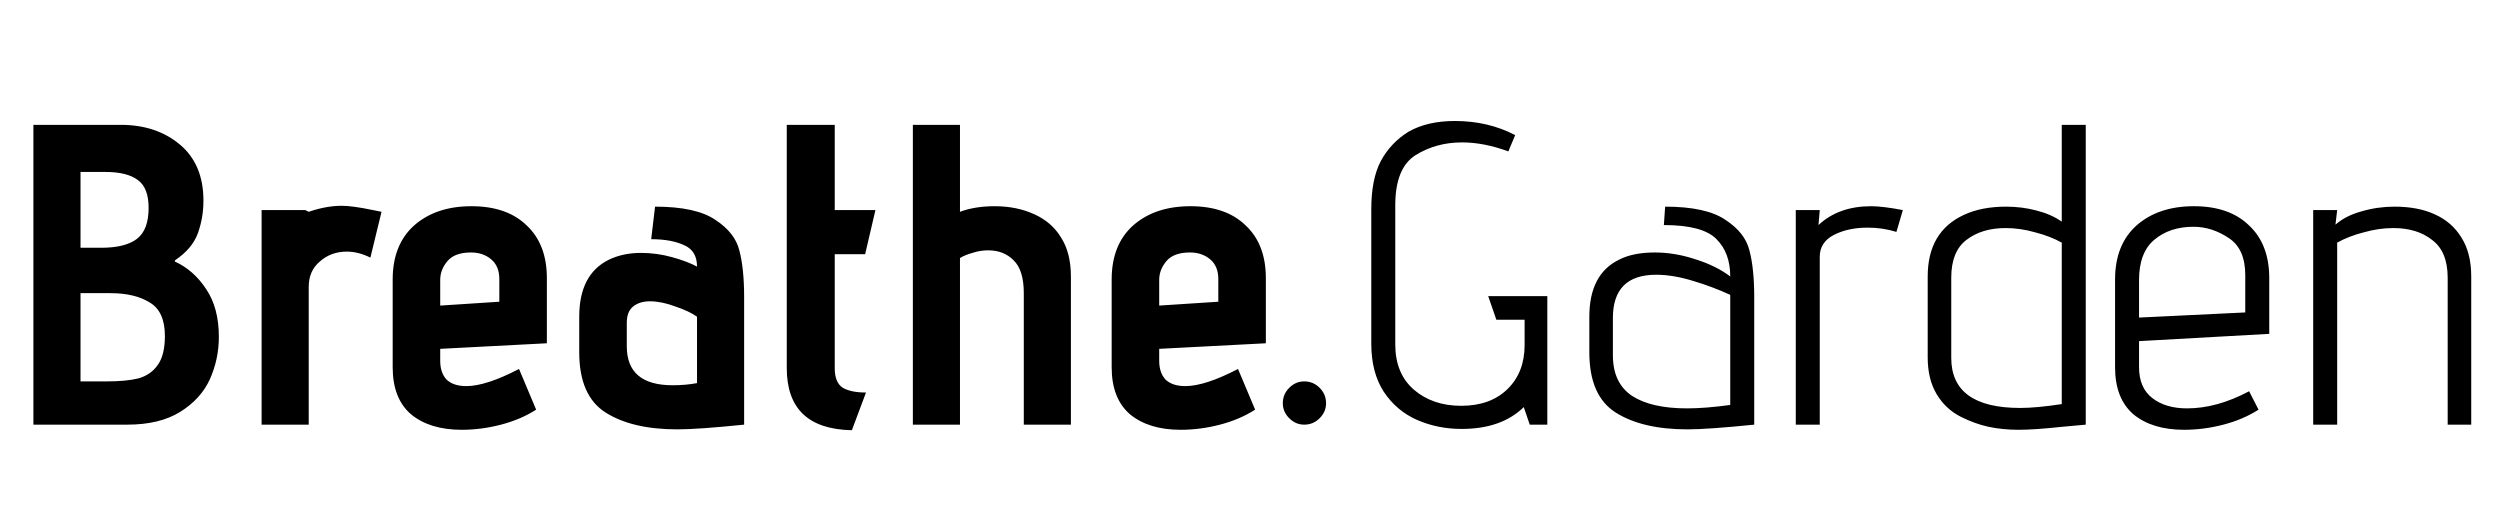 <svg width="783" height="166" viewBox="0 0 783 166" fill="none" xmlns="http://www.w3.org/2000/svg">
<path d="M10.463 39.1H37.828C45.251 39.1 51.421 41.157 56.34 45.271C61.258 49.385 63.718 55.242 63.718 62.843C63.718 66.421 63.136 69.819 61.974 73.038C60.811 76.258 58.441 79.075 54.864 81.489L54.73 81.758V81.892C58.665 83.68 61.929 86.542 64.522 90.477C67.205 94.412 68.547 99.42 68.547 105.501C68.547 110.151 67.608 114.578 65.73 118.781C63.852 122.895 60.767 126.293 56.474 128.976C52.181 131.659 46.637 133 39.84 133H10.463V39.1ZM31.658 77.599C36.755 77.599 40.511 76.66 42.926 74.782C45.34 72.904 46.547 69.685 46.547 65.124C46.547 60.921 45.43 58.014 43.194 56.405C40.958 54.706 37.56 53.856 32.999 53.856H25.219V77.599H31.658ZM33.401 119.452C37.515 119.452 40.824 119.139 43.328 118.513C45.921 117.797 47.934 116.411 49.364 114.354C50.885 112.297 51.645 109.257 51.645 105.233C51.645 100.135 50.08 96.647 46.95 94.769C43.82 92.802 39.706 91.818 34.609 91.818H25.219V119.452H33.401ZM81.935 65.795H95.617L96.691 66.331C100.357 65.079 103.8 64.453 107.019 64.453C109.255 64.453 112.519 64.9 116.812 65.795L119.495 66.331L116.007 80.684C113.503 79.433 111.044 78.806 108.629 78.806C105.32 78.806 102.503 79.835 100.178 81.892C97.853 83.859 96.691 86.497 96.691 89.806V133H81.935V65.795ZM137.876 113.013C137.876 115.517 138.547 117.484 139.889 118.915C141.319 120.256 143.376 120.927 146.059 120.927C150.173 120.927 155.673 119.139 162.559 115.561L167.924 128.305C164.705 130.362 161.038 131.927 156.925 133C152.811 134.073 148.697 134.61 144.584 134.61C137.966 134.61 132.69 133 128.755 129.781C124.909 126.472 122.987 121.553 122.987 115.025V87.526C122.987 80.282 125.222 74.648 129.694 70.624C134.255 66.6 140.246 64.587 147.669 64.587C155.091 64.587 160.859 66.6 164.973 70.624C169.176 74.559 171.278 80.058 171.278 87.123V107.513L137.876 109.257V113.013ZM156.388 87.392C156.388 84.709 155.538 82.652 153.839 81.221C152.14 79.79 150.039 79.075 147.535 79.075C144.136 79.075 141.677 79.969 140.157 81.758C138.637 83.546 137.876 85.514 137.876 87.66V95.708L156.388 94.501V87.392ZM233.063 133C223.405 133.984 216.429 134.476 212.137 134.476C202.747 134.476 195.28 132.732 189.735 129.244C184.19 125.756 181.418 119.452 181.418 110.33V99.196C181.418 90.343 184.503 84.396 190.674 81.355C193.625 79.924 196.979 79.209 200.735 79.209C204.044 79.209 207.308 79.656 210.527 80.55C213.747 81.445 216.34 82.428 218.307 83.501C218.307 80.193 216.966 77.957 214.283 76.794C211.6 75.542 208.157 74.916 203.954 74.916L205.161 64.722C213.747 64.722 220.051 66.108 224.075 68.88C228.189 71.563 230.693 74.782 231.587 78.538C232.571 82.294 233.063 87.123 233.063 93.026V133ZM218.307 99.196C216.698 98.034 214.417 96.96 211.466 95.977C208.604 94.904 205.966 94.367 203.552 94.367C201.405 94.367 199.662 94.904 198.32 95.977C196.979 97.05 196.308 98.749 196.308 101.074V108.452C196.308 116.59 201.092 120.659 210.661 120.659C213.434 120.659 215.982 120.435 218.307 119.988V99.196ZM266.805 134.744C253.212 134.476 246.415 127.992 246.415 115.293V39.1H261.439V65.795H274.183L270.963 79.611H261.439V115.293C261.439 118.334 262.289 120.391 263.988 121.464C265.687 122.447 268.102 122.939 271.232 122.939L266.805 134.744ZM320.652 91.818C320.652 86.989 319.579 83.546 317.432 81.489C315.375 79.433 312.737 78.404 309.518 78.404C307.819 78.404 306.164 78.672 304.555 79.209C302.945 79.656 301.648 80.193 300.665 80.819V133H285.909V39.1H300.665V66.331C303.795 65.169 307.416 64.587 311.53 64.587C316.18 64.587 320.339 65.437 324.005 67.136C327.582 68.746 330.355 71.16 332.322 74.38C334.379 77.599 335.407 81.668 335.407 86.587V133H320.652V91.818ZM363.063 113.013C363.063 115.517 363.733 117.484 365.075 118.915C366.506 120.256 368.563 120.927 371.245 120.927C375.359 120.927 380.859 119.139 387.745 115.561L393.111 128.305C389.891 130.362 386.225 131.927 382.111 133C377.997 134.073 373.884 134.61 369.77 134.61C363.152 134.61 357.876 133 353.941 129.781C350.096 126.472 348.173 121.553 348.173 115.025V87.526C348.173 80.282 350.409 74.648 354.88 70.624C359.441 66.6 365.433 64.587 372.855 64.587C380.278 64.587 386.046 66.6 390.159 70.624C394.363 74.559 396.464 80.058 396.464 87.123V107.513L363.063 109.257V113.013ZM381.574 87.392C381.574 84.709 380.725 82.652 379.026 81.221C377.327 79.79 375.225 79.075 372.721 79.075C369.323 79.075 366.863 79.969 365.343 81.758C363.823 83.546 363.063 85.514 363.063 87.66V95.708L381.574 94.501V87.392ZM415.324 126.293C415.324 128.081 414.653 129.646 413.312 130.988C411.97 132.329 410.36 133 408.482 133C406.694 133 405.129 132.329 403.788 130.988C402.446 129.646 401.775 128.081 401.775 126.293C401.775 124.415 402.446 122.805 403.788 121.464C405.129 120.122 406.694 119.452 408.482 119.452C410.36 119.452 411.97 120.122 413.312 121.464C414.653 122.805 415.324 124.415 415.324 126.293ZM477.241 127.5C472.591 132.061 466.107 134.341 457.79 134.341C452.782 134.341 448.132 133.402 443.839 131.524C439.547 129.646 436.059 126.695 433.376 122.671C430.783 118.647 429.486 113.639 429.486 107.647V65.526C429.486 59.266 430.47 54.258 432.437 50.502C434.494 46.657 437.401 43.572 441.157 41.247C445.091 39.011 449.921 37.893 455.644 37.893C462.619 37.893 468.924 39.369 474.558 42.32L472.412 47.417C467.314 45.539 462.485 44.6 457.924 44.6C452.469 44.6 447.595 45.942 443.303 48.624C439.1 51.307 436.998 56.539 436.998 64.319V107.915C436.998 113.907 438.921 118.602 442.766 122C446.701 125.399 451.664 127.098 457.656 127.098C463.737 127.098 468.566 125.354 472.144 121.866C475.721 118.378 477.509 113.773 477.509 108.05V100.135H468.656L466.107 92.757H484.619V133H479.119L477.241 127.5ZM549.424 133C539.766 133.984 532.791 134.476 528.498 134.476C519.108 134.476 511.641 132.732 506.096 129.244C500.552 125.756 497.779 119.452 497.779 110.33V99.196C497.779 90.343 500.865 84.396 507.035 81.355C509.986 79.835 513.742 79.075 518.303 79.075C522.506 79.075 526.754 79.79 531.047 81.221C535.339 82.562 538.961 84.351 541.912 86.587C541.912 81.668 540.481 77.778 537.62 74.916C534.758 71.965 529.258 70.49 521.12 70.49L521.523 64.722C530.108 64.722 536.412 66.108 540.437 68.88C544.55 71.563 547.054 74.782 547.949 78.538C548.932 82.294 549.424 87.123 549.424 93.026V133ZM541.912 92.355C538.246 90.656 534.311 89.18 530.108 87.928C525.994 86.676 522.193 86.05 518.706 86.05C509.673 86.05 505.157 90.566 505.157 99.599V111.269C505.157 117.082 507.169 121.33 511.194 124.012C515.218 126.606 520.941 127.903 528.364 127.903C532.209 127.903 536.725 127.545 541.912 126.829V92.355ZM562.437 65.795H569.949L569.547 70.49C573.75 66.555 579.25 64.587 586.046 64.587C588.461 64.587 591.77 64.99 595.973 65.795L593.961 72.636C591.099 71.742 588.103 71.294 584.973 71.294C580.859 71.294 577.327 72.055 574.376 73.575C571.425 75.095 569.949 77.376 569.949 80.416V133H562.437V65.795ZM603.755 86.587C603.755 77.197 607.556 70.758 615.157 67.27C618.824 65.571 623.206 64.722 628.303 64.722C631.612 64.722 634.787 65.124 637.827 65.929C640.957 66.734 643.595 67.896 645.742 69.416V39.1H653.254V133L645.876 133.671C640.063 134.297 635.502 134.61 632.193 134.61C628.884 134.61 625.754 134.297 622.803 133.671C619.942 133.045 617.08 132.016 614.218 130.585C610.999 128.976 608.45 126.606 606.572 123.476C604.694 120.346 603.755 116.5 603.755 111.94V86.587ZM645.742 75.99C643.327 74.648 640.555 73.575 637.425 72.77C634.295 71.876 631.21 71.429 628.169 71.429C623.161 71.429 619.047 72.681 615.828 75.185C612.698 77.599 611.133 81.534 611.133 86.989V112.074C611.133 122.537 618.332 127.768 632.73 127.768C636.128 127.768 640.465 127.366 645.742 126.561V75.99ZM707.376 128.305C704.157 130.362 700.49 131.927 696.376 133C692.263 134.073 688.149 134.61 684.035 134.61C677.417 134.61 672.141 133 668.206 129.781C664.361 126.472 662.438 121.553 662.438 115.025V87.526C662.438 80.282 664.674 74.648 669.145 70.624C673.706 66.6 679.698 64.587 687.12 64.587C694.543 64.587 700.311 66.6 704.425 70.624C708.628 74.559 710.729 80.058 710.729 87.123V104.562L669.95 106.842V115.025C669.95 119.317 671.336 122.537 674.109 124.683C676.881 126.829 680.503 127.903 684.974 127.903C691.234 127.903 697.718 126.114 704.425 122.537L707.376 128.305ZM703.218 86.184C703.218 80.64 701.474 76.75 697.986 74.514C694.498 72.189 690.832 71.026 686.986 71.026C682.068 71.026 677.999 72.368 674.779 75.05C671.56 77.733 669.95 81.936 669.95 87.66V99.464L703.218 97.855V86.184ZM766.612 86.989C766.612 81.534 765.003 77.599 761.783 75.185C758.653 72.681 754.584 71.429 749.576 71.429C746.536 71.429 743.45 71.876 740.32 72.77C737.19 73.575 734.418 74.648 732.004 75.99V133H724.492V65.795H732.004L731.467 70.356C733.613 68.478 736.341 67.091 739.65 66.197C742.959 65.213 746.402 64.722 749.979 64.722C754.897 64.722 759.1 65.526 762.588 67.136C766.165 68.746 768.937 71.16 770.905 74.38C772.962 77.599 773.99 81.668 773.99 86.587V133H766.612V86.989Z" fill="black"/>
</svg>
